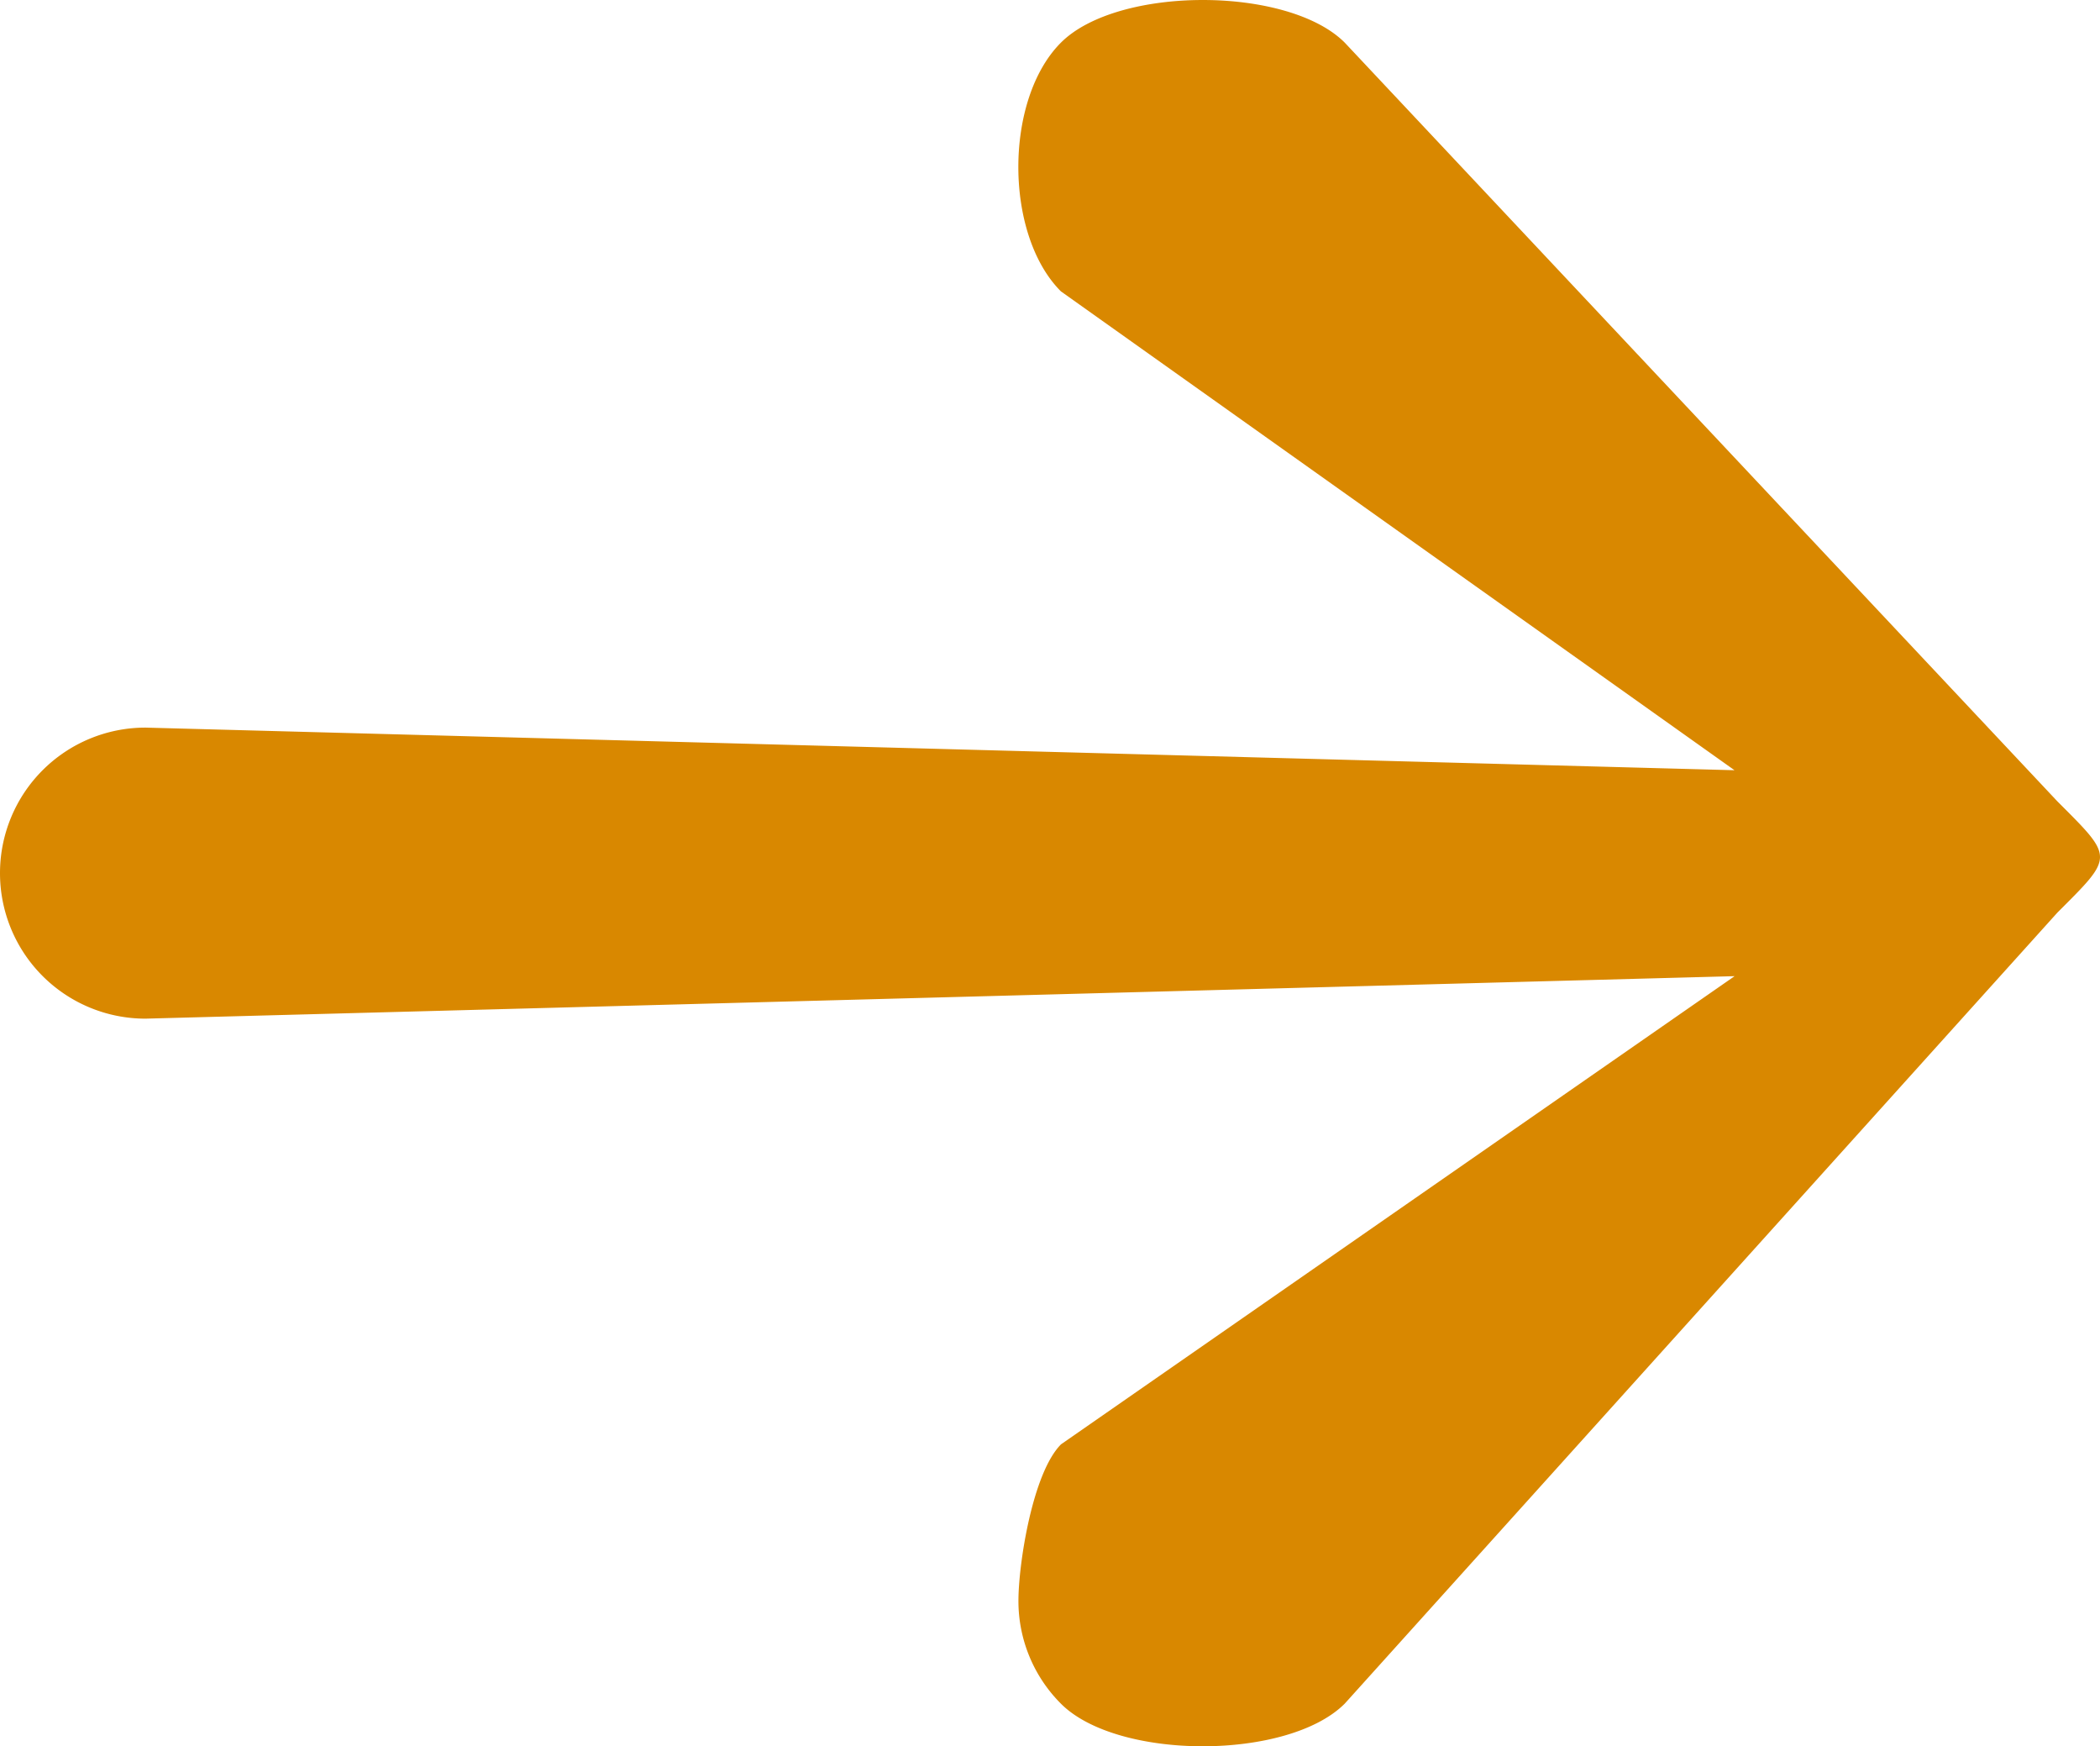 <svg xmlns="http://www.w3.org/2000/svg" width="66.097" height="54.948" viewBox="0 0 66.097 54.948">
  <path id="Icon_metro-arrow-right" data-name="Icon metro-arrow-right" d="M46.824,59.391,69.255,34.5c1.788-1.788,1.788-1.71,0-3.5L46.824,7.125c-1.788-1.788-7.144-1.788-8.932,0s-1.788,6.04,0,7.828l21.2,15.067L9.078,28.679a4.579,4.579,0,0,0,0,9.158L59.095,36.5l-21.2,14.731c-.894.894-1.341,3.755-1.341,4.927a4.565,4.565,0,0,0,1.341,3.238C39.681,61.179,45.036,61.179,46.824,59.391Z" transform="translate(-4.499 -5.784)" fill="#d98800"/>
</svg>
